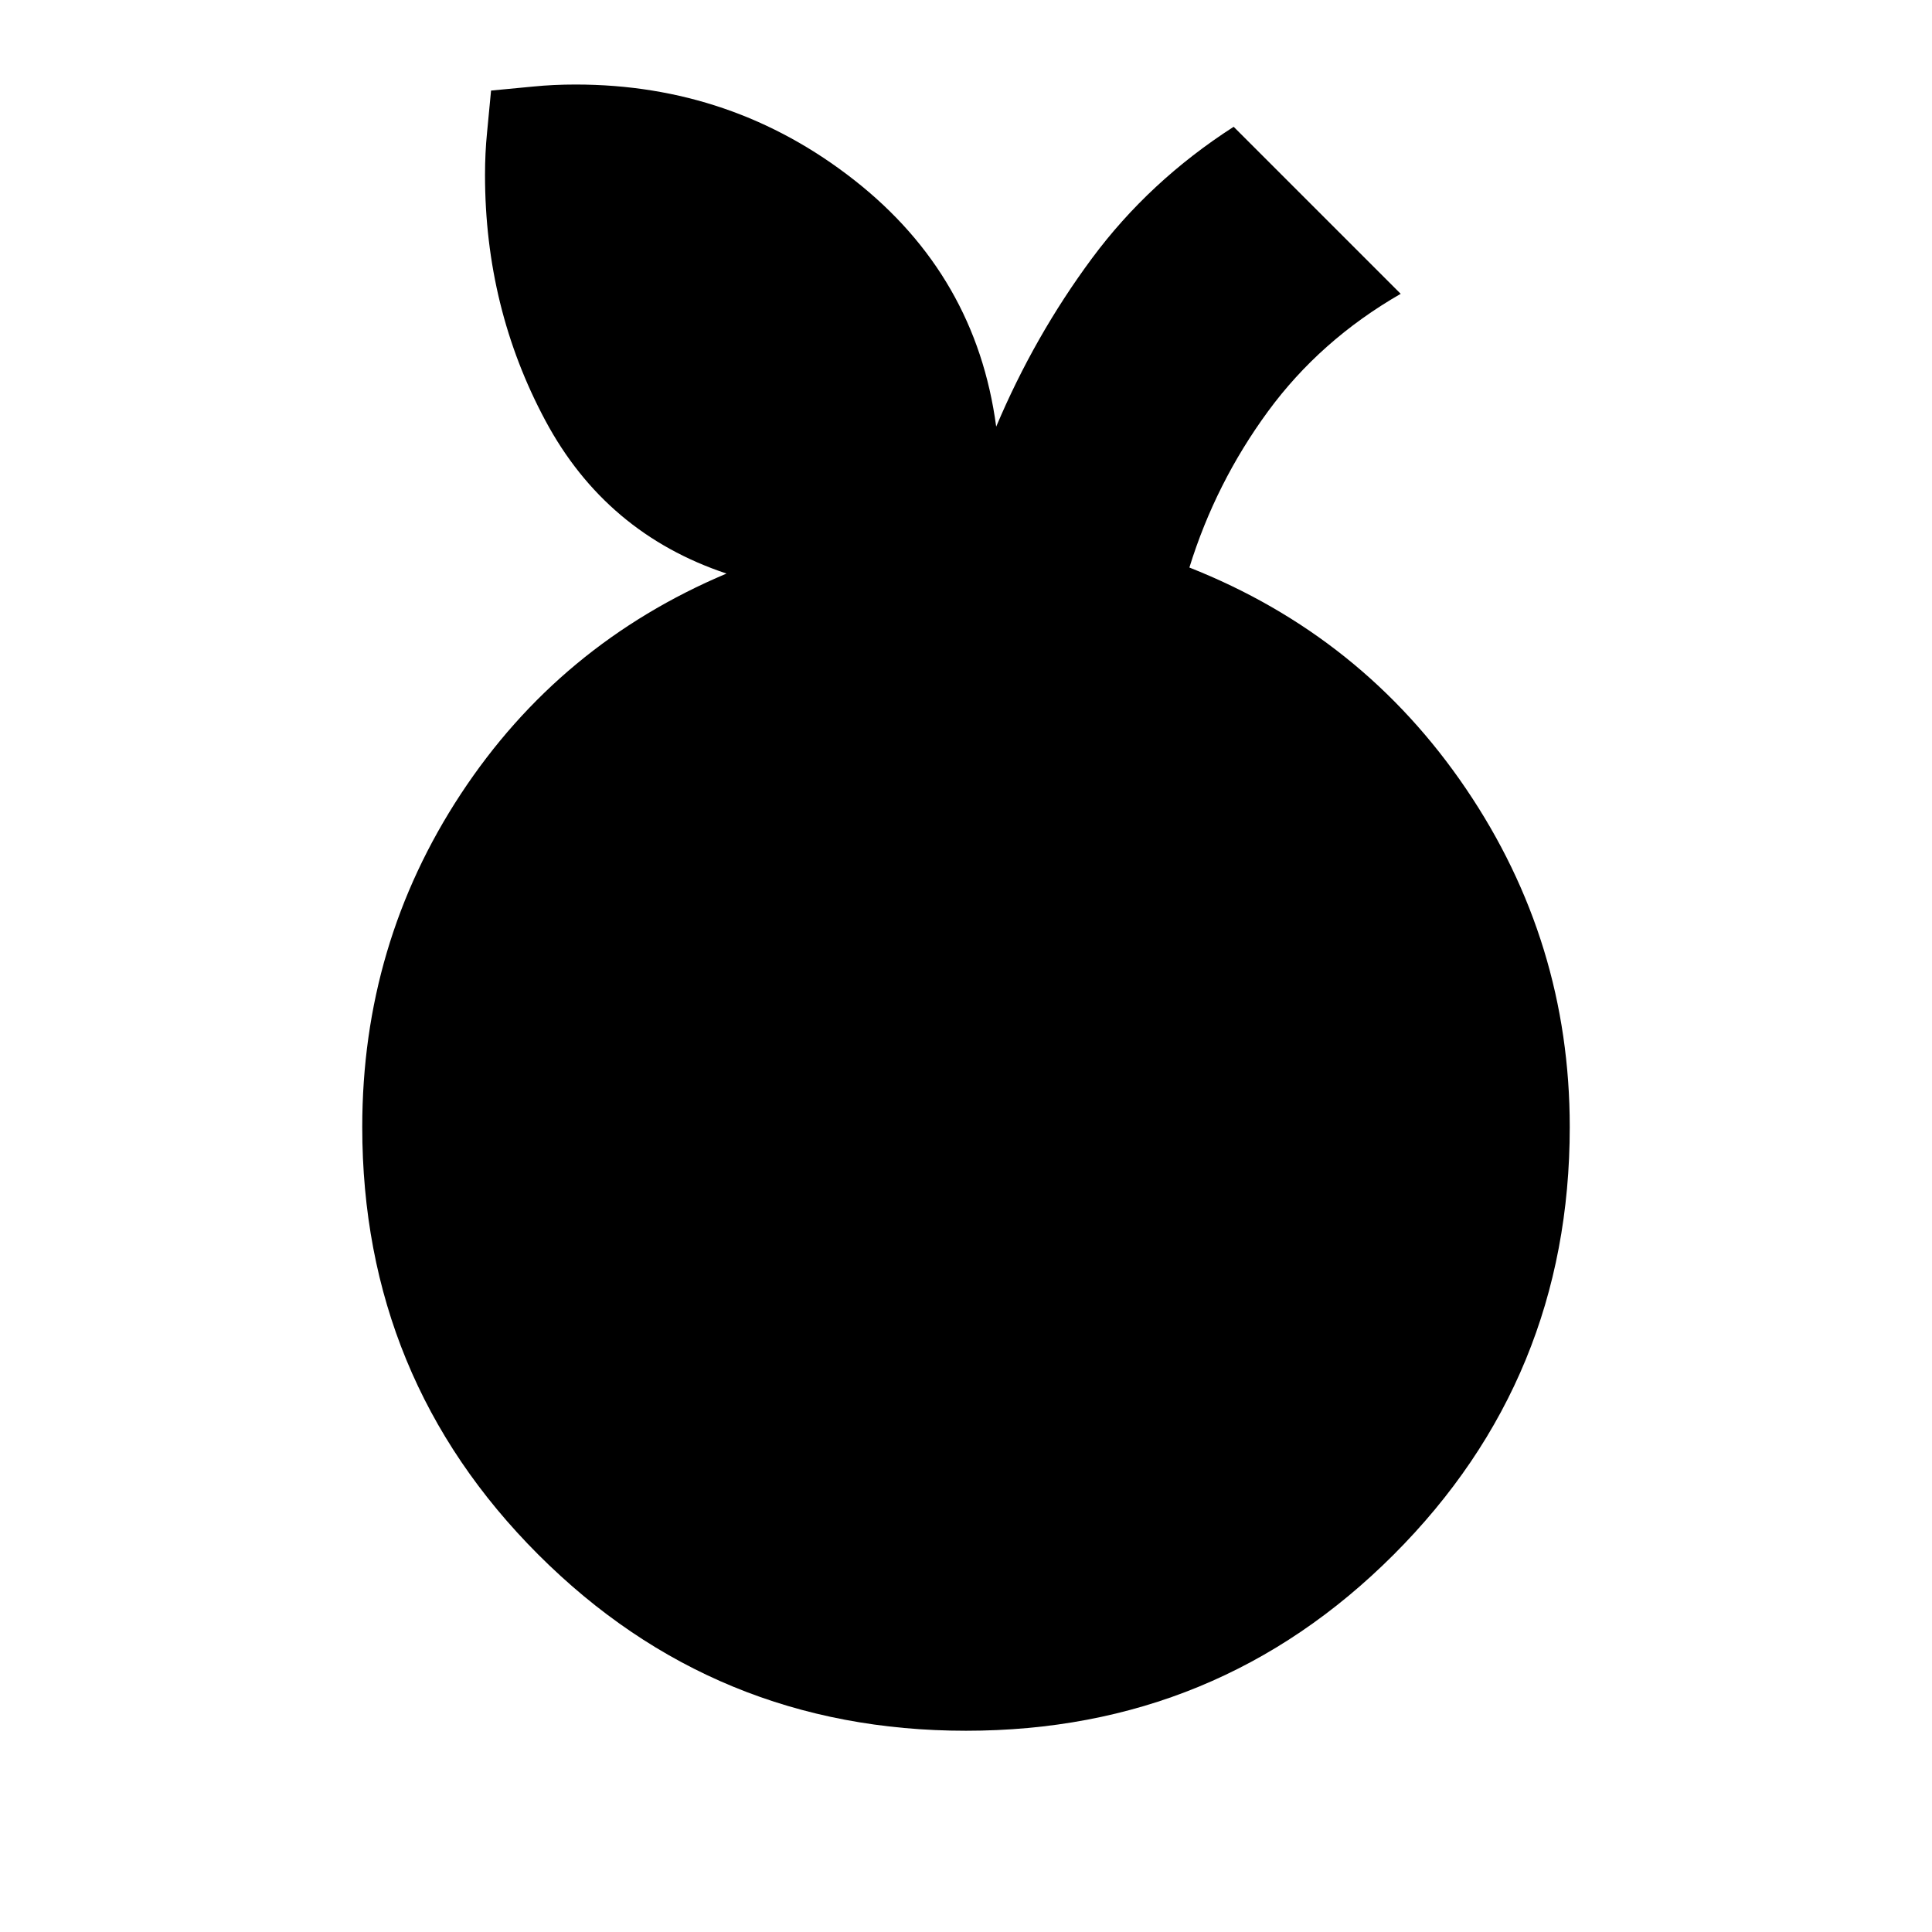 <svg xmlns="http://www.w3.org/2000/svg" height="24" viewBox="0 -960 960 960" width="24"><path d="M480-100q-125 0-212.5-87.5T180-400q0-91 49-165.5T361-675q-60-20-90-76t-30-122q0-11 1-21t2-21q11-1 21-2t21-1q78 0 138.5 47.5T495-748q19-45 47.5-83.5T613-897l83 83q-40 23-66 58.5T591-678q86 34 137.5 110T780-400q0 125-87.5 212.5T480-100Z"/></svg>
